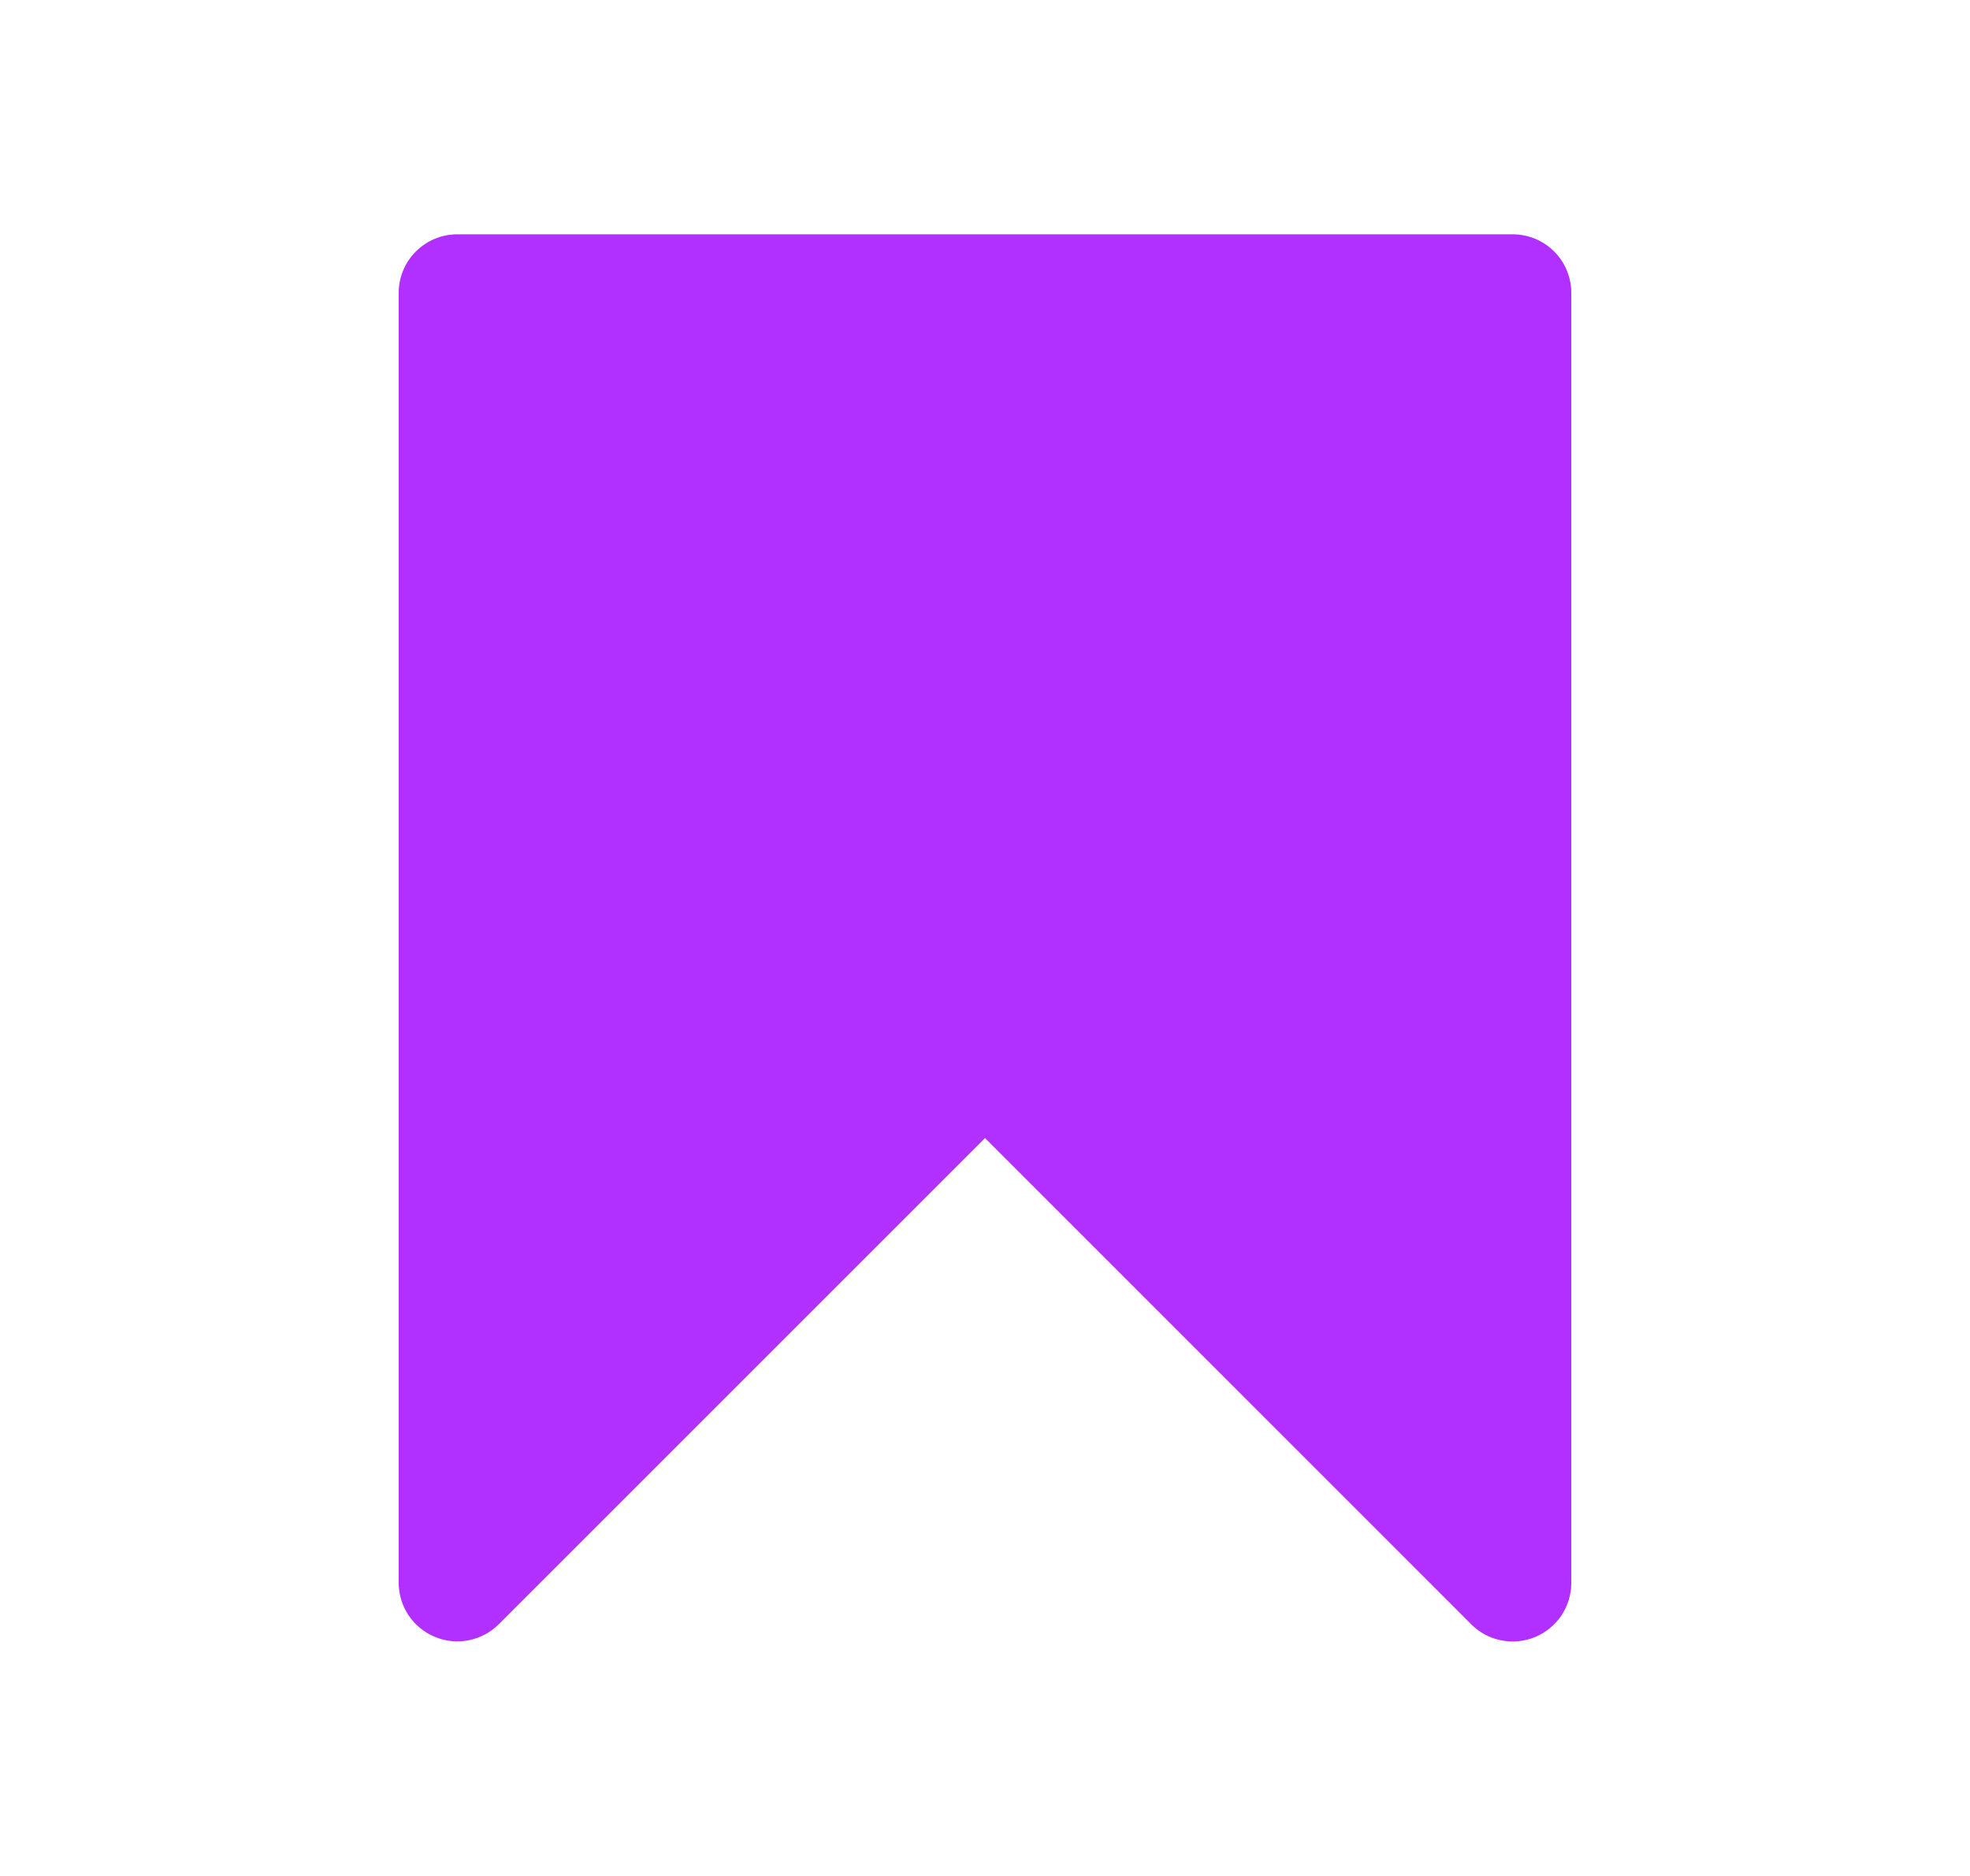 <svg width="21" height="20" viewBox="0 0 21 20" fill="none" xmlns="http://www.w3.org/2000/svg">
<path d="M4.875 2.498C4.709 2.498 4.55 2.564 4.433 2.681C4.316 2.798 4.25 2.957 4.25 3.123V16.874C4.25 16.998 4.287 17.119 4.355 17.221C4.424 17.324 4.522 17.404 4.636 17.451C4.75 17.499 4.876 17.511 4.997 17.487C5.118 17.463 5.229 17.404 5.317 17.316L10.5 12.133L15.682 17.316C15.769 17.404 15.881 17.464 16.002 17.488C16.123 17.512 16.25 17.5 16.364 17.453C16.478 17.405 16.576 17.325 16.645 17.222C16.714 17.119 16.75 16.998 16.75 16.874V3.123C16.75 2.957 16.684 2.798 16.567 2.681C16.45 2.564 16.291 2.498 16.125 2.498H4.875Z" fill="#B130FF"/>
</svg>
